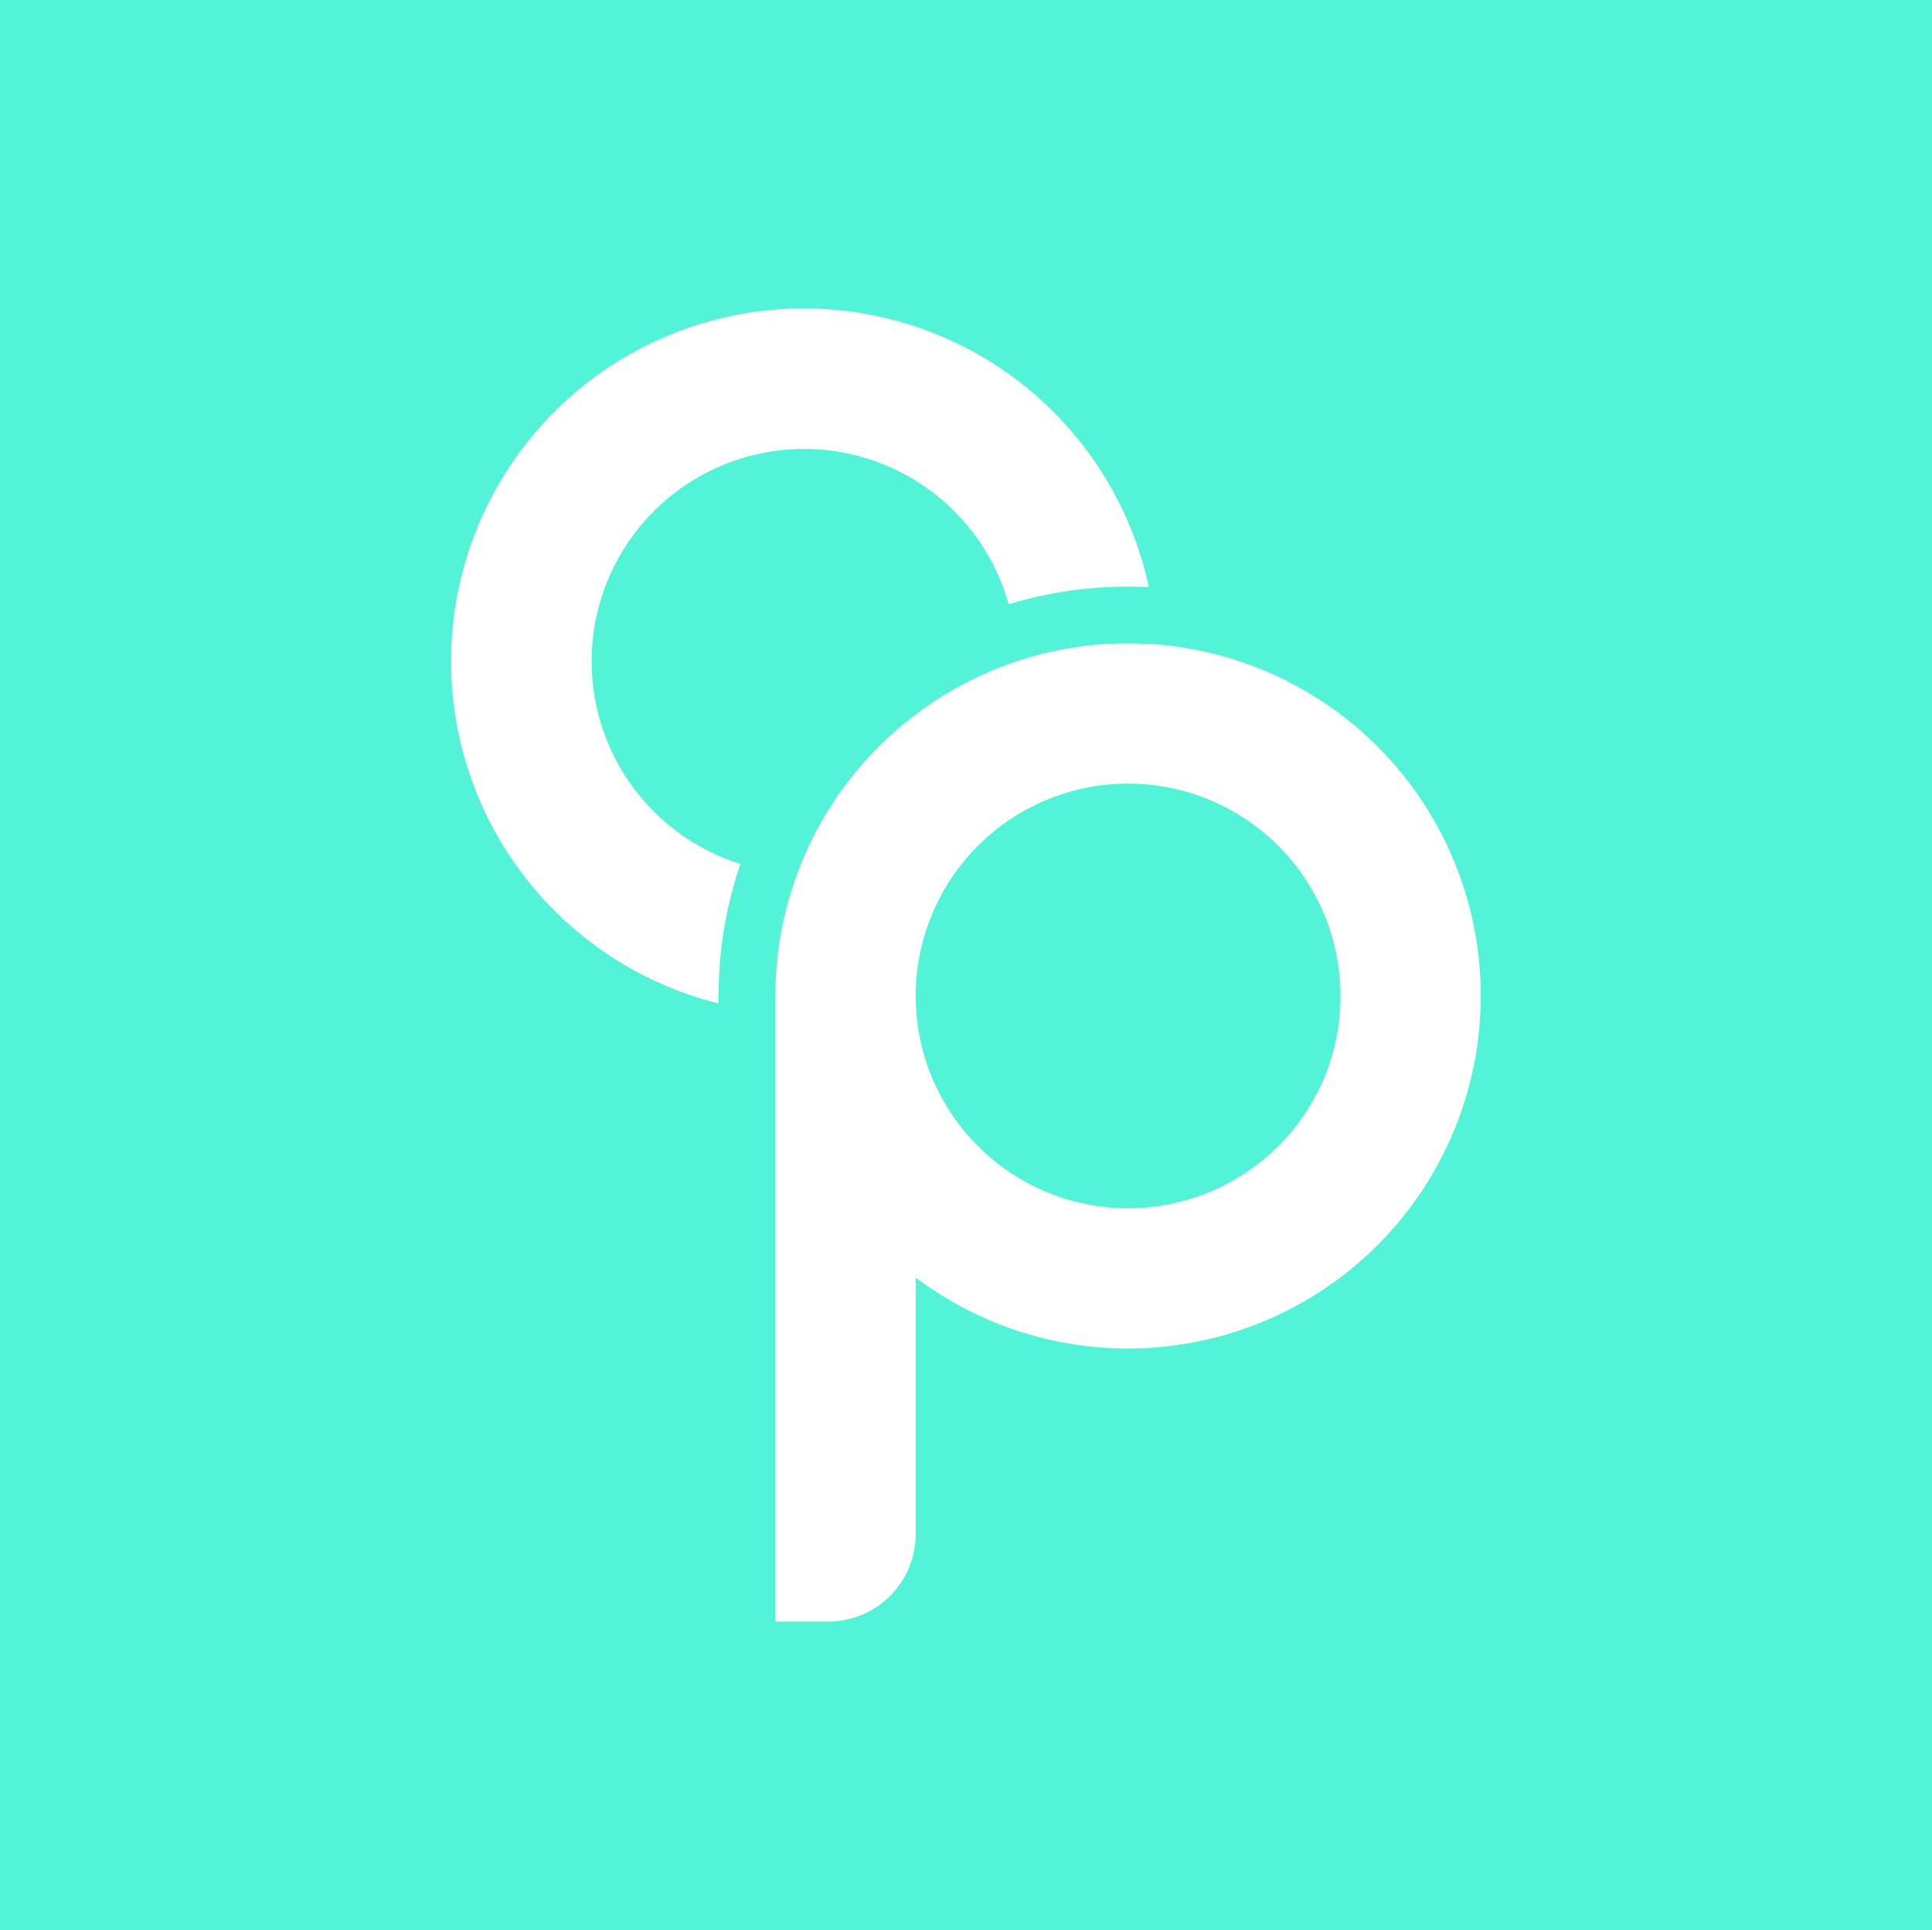 <svg xmlns="http://www.w3.org/2000/svg" viewBox="0 0 1080.83 1080"><defs><style>.cls-1{fill:#53f3d7;}.cls-2{fill:#fff;}</style></defs><g id="Layer_1" data-name="Layer 1"><rect class="cls-1" width="1080.83" height="1080.83"/></g><g id="Layer_2" data-name="Layer 2"><path class="cls-2" d="M642.7,328.53h0c-3.84-.2-7.73-.29-11.61-.29a228.37,228.37,0,0,0-66.81,9.91h0A118.83,118.83,0,1,0,414.22,483.43h0A227.92,227.92,0,0,0,402,557.3v4.18h0a197.37,197.37,0,1,1,240.68-233Z"/><path class="cls-2" d="M812.88,480.49a197.23,197.23,0,0,0-166-119.89Q639,360,631.09,360A196.22,196.22,0,0,0,569,370q-7.43,2.46-14.68,5.53a197.85,197.85,0,0,0-105,105c-1.16,2.73-2.25,5.49-3.27,8.26a196.12,196.12,0,0,0-12.25,68.55v350H463.4a48.85,48.85,0,0,0,48.85-48.85V714.85A197.38,197.38,0,0,0,812.88,480.49ZM715.11,641.33a118.82,118.82,0,1,1,34.81-84A118.07,118.07,0,0,1,715.11,641.33Z"/></g></svg>